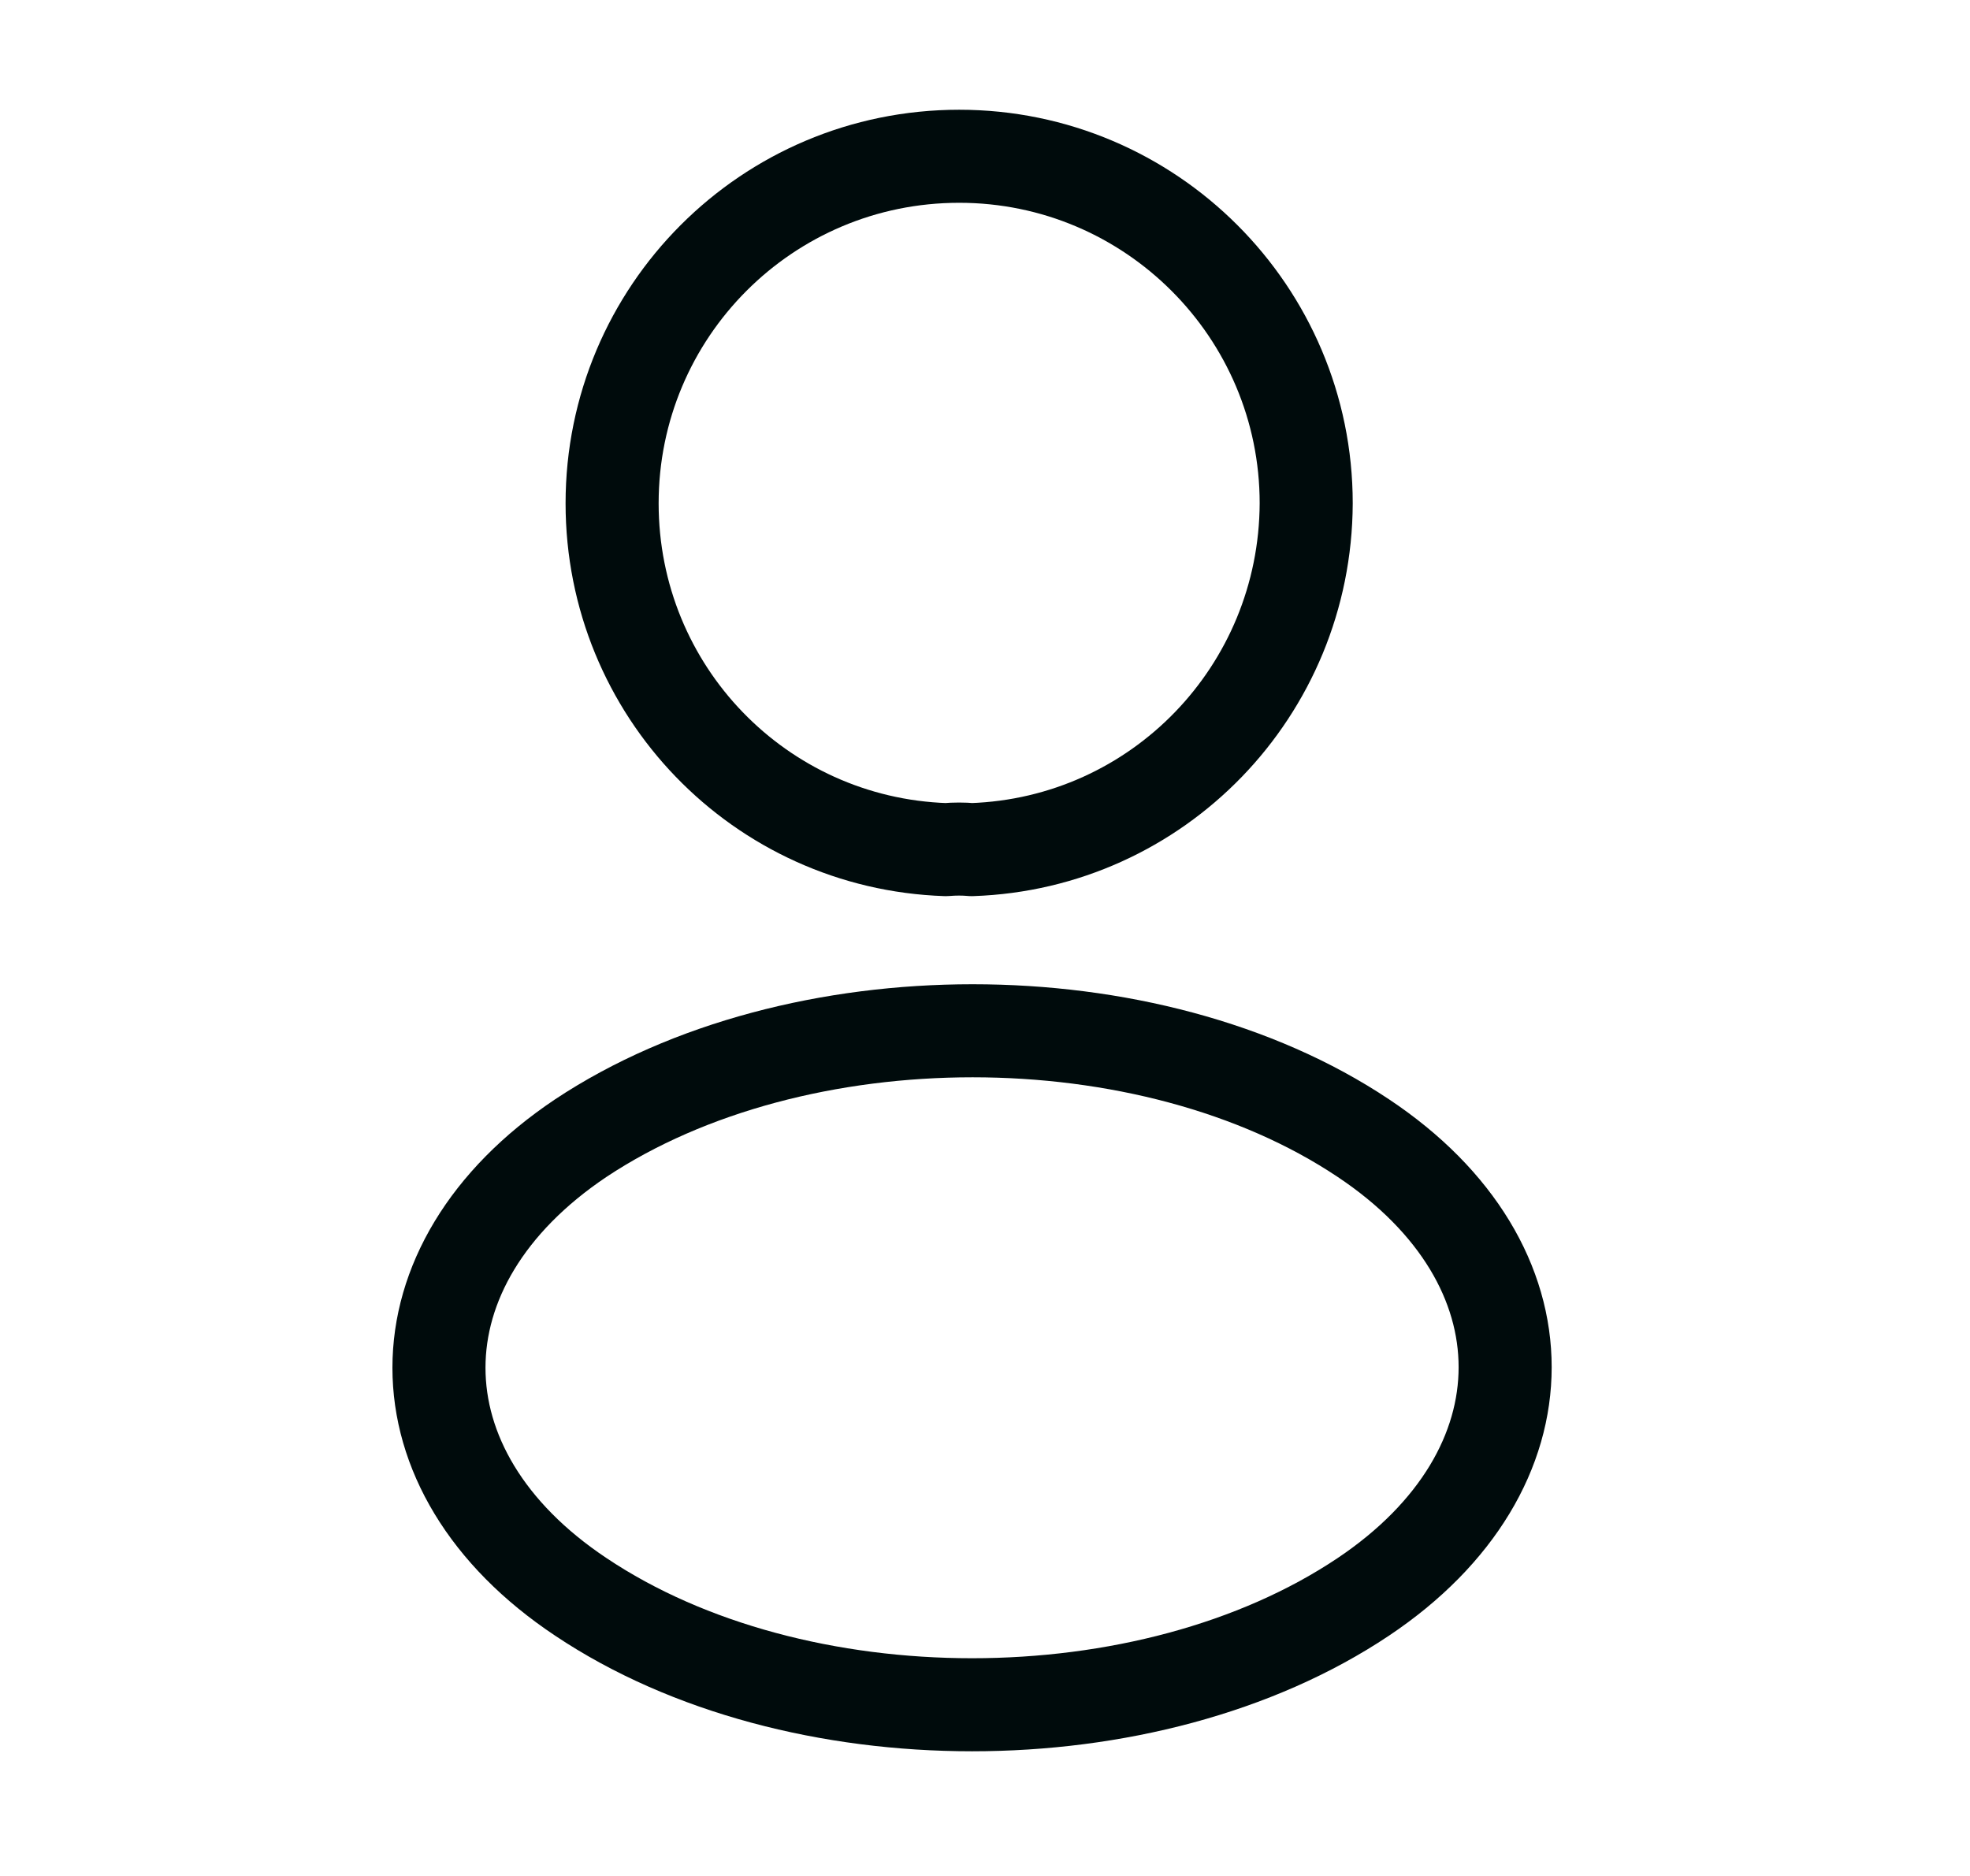 <svg width="21" height="20" viewBox="0 0 21 20" fill="none" xmlns="http://www.w3.org/2000/svg">
<path d="M10.358 9.058C10.274 9.05 10.175 9.05 10.083 9.058C8.1 8.991 6.525 7.366 6.525 5.366C6.525 3.325 8.175 1.666 10.225 1.666C12.266 1.666 13.924 3.325 13.924 5.366C13.916 7.366 12.341 8.991 10.358 9.058Z" stroke="#000B0C" stroke-width="0.992" stroke-linecap="round" stroke-linejoin="round"/>
<path d="M6.192 12.133C4.175 13.483 4.175 15.683 6.192 17.025C8.483 18.558 12.241 18.558 14.532 17.025C16.549 15.675 16.549 13.475 14.532 12.133C12.249 10.608 8.491 10.608 6.192 12.133Z" stroke="#000B0C" stroke-width="0.992" stroke-linecap="round" stroke-linejoin="round"/>
</svg>
